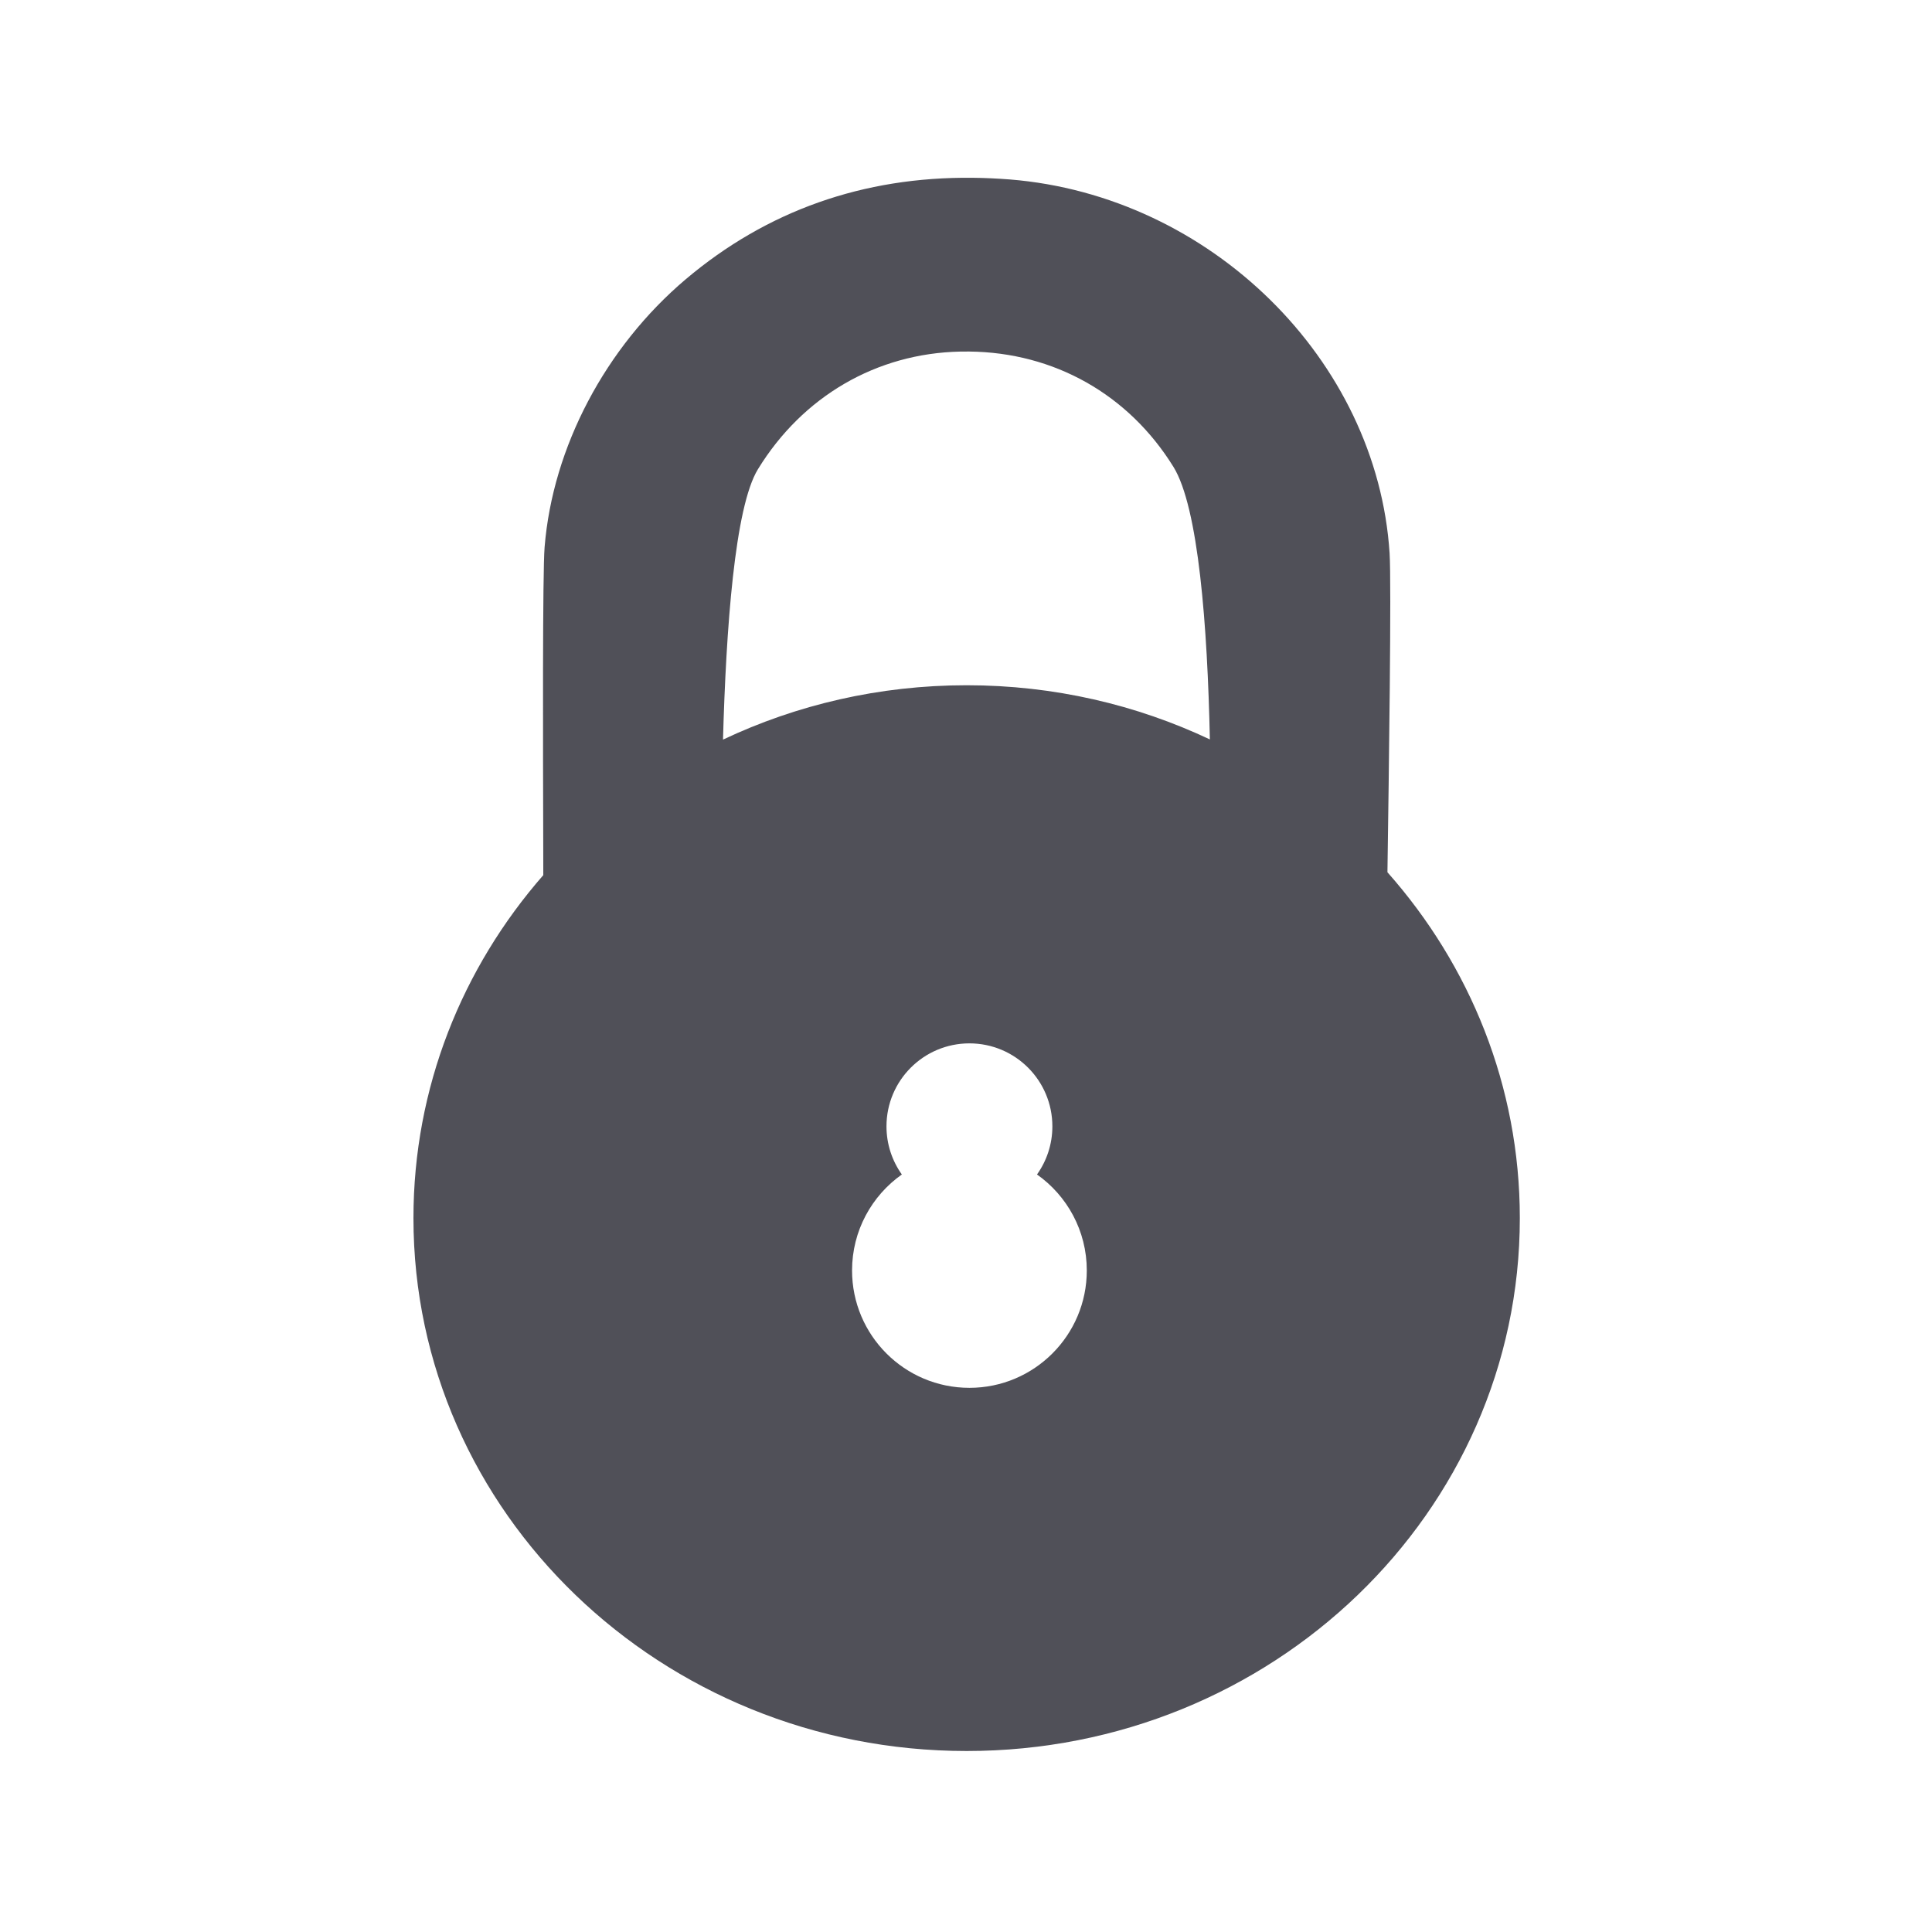 <svg width="44" height="44" viewBox="0 0 44 44" fill="none" xmlns="http://www.w3.org/2000/svg">
    <path fill-rule="evenodd" clip-rule="evenodd"
        d="M31.647 12.598C31.691 13.29 31.631 17.609 31.598 19.865C33.477 21.985 34.613 24.735 34.613 27.742C34.613 34.445 28.972 39.878 22.015 39.878C15.057 39.878 9.416 34.445 9.416 27.742C9.416 24.766 10.528 22.041 12.373 19.931C12.373 19.74 12.373 19.53 12.372 19.306C12.366 16.973 12.355 13.045 12.403 12.461C12.586 10.188 13.788 7.908 15.617 6.36C17.461 4.801 19.658 4.023 22.147 4.049C22.426 4.051 22.712 4.065 22.999 4.087C27.564 4.455 31.363 8.193 31.647 12.598ZM17.262 10.685C16.732 11.547 16.536 14.319 16.466 16.844C18.14 16.052 20.023 15.606 22.015 15.606C24.002 15.606 25.882 16.05 27.554 16.84C27.499 14.266 27.296 11.556 26.724 10.632C25.703 8.983 24.007 8.026 22.072 8.006C22.005 8.005 21.938 8.006 21.87 8.007C19.962 8.047 18.282 9.024 17.262 10.685ZM23.967 25.652C23.967 26.061 23.837 26.439 23.617 26.748C24.303 27.232 24.751 28.031 24.751 28.934C24.751 30.41 23.554 31.607 22.078 31.607C20.602 31.607 19.405 30.41 19.405 28.934C19.405 28.031 19.853 27.232 20.539 26.748C20.319 26.439 20.189 26.061 20.189 25.652C20.189 24.608 21.035 23.762 22.078 23.762C23.122 23.762 23.967 24.608 23.967 25.652Z"
        fill="#505058" />
</svg>
